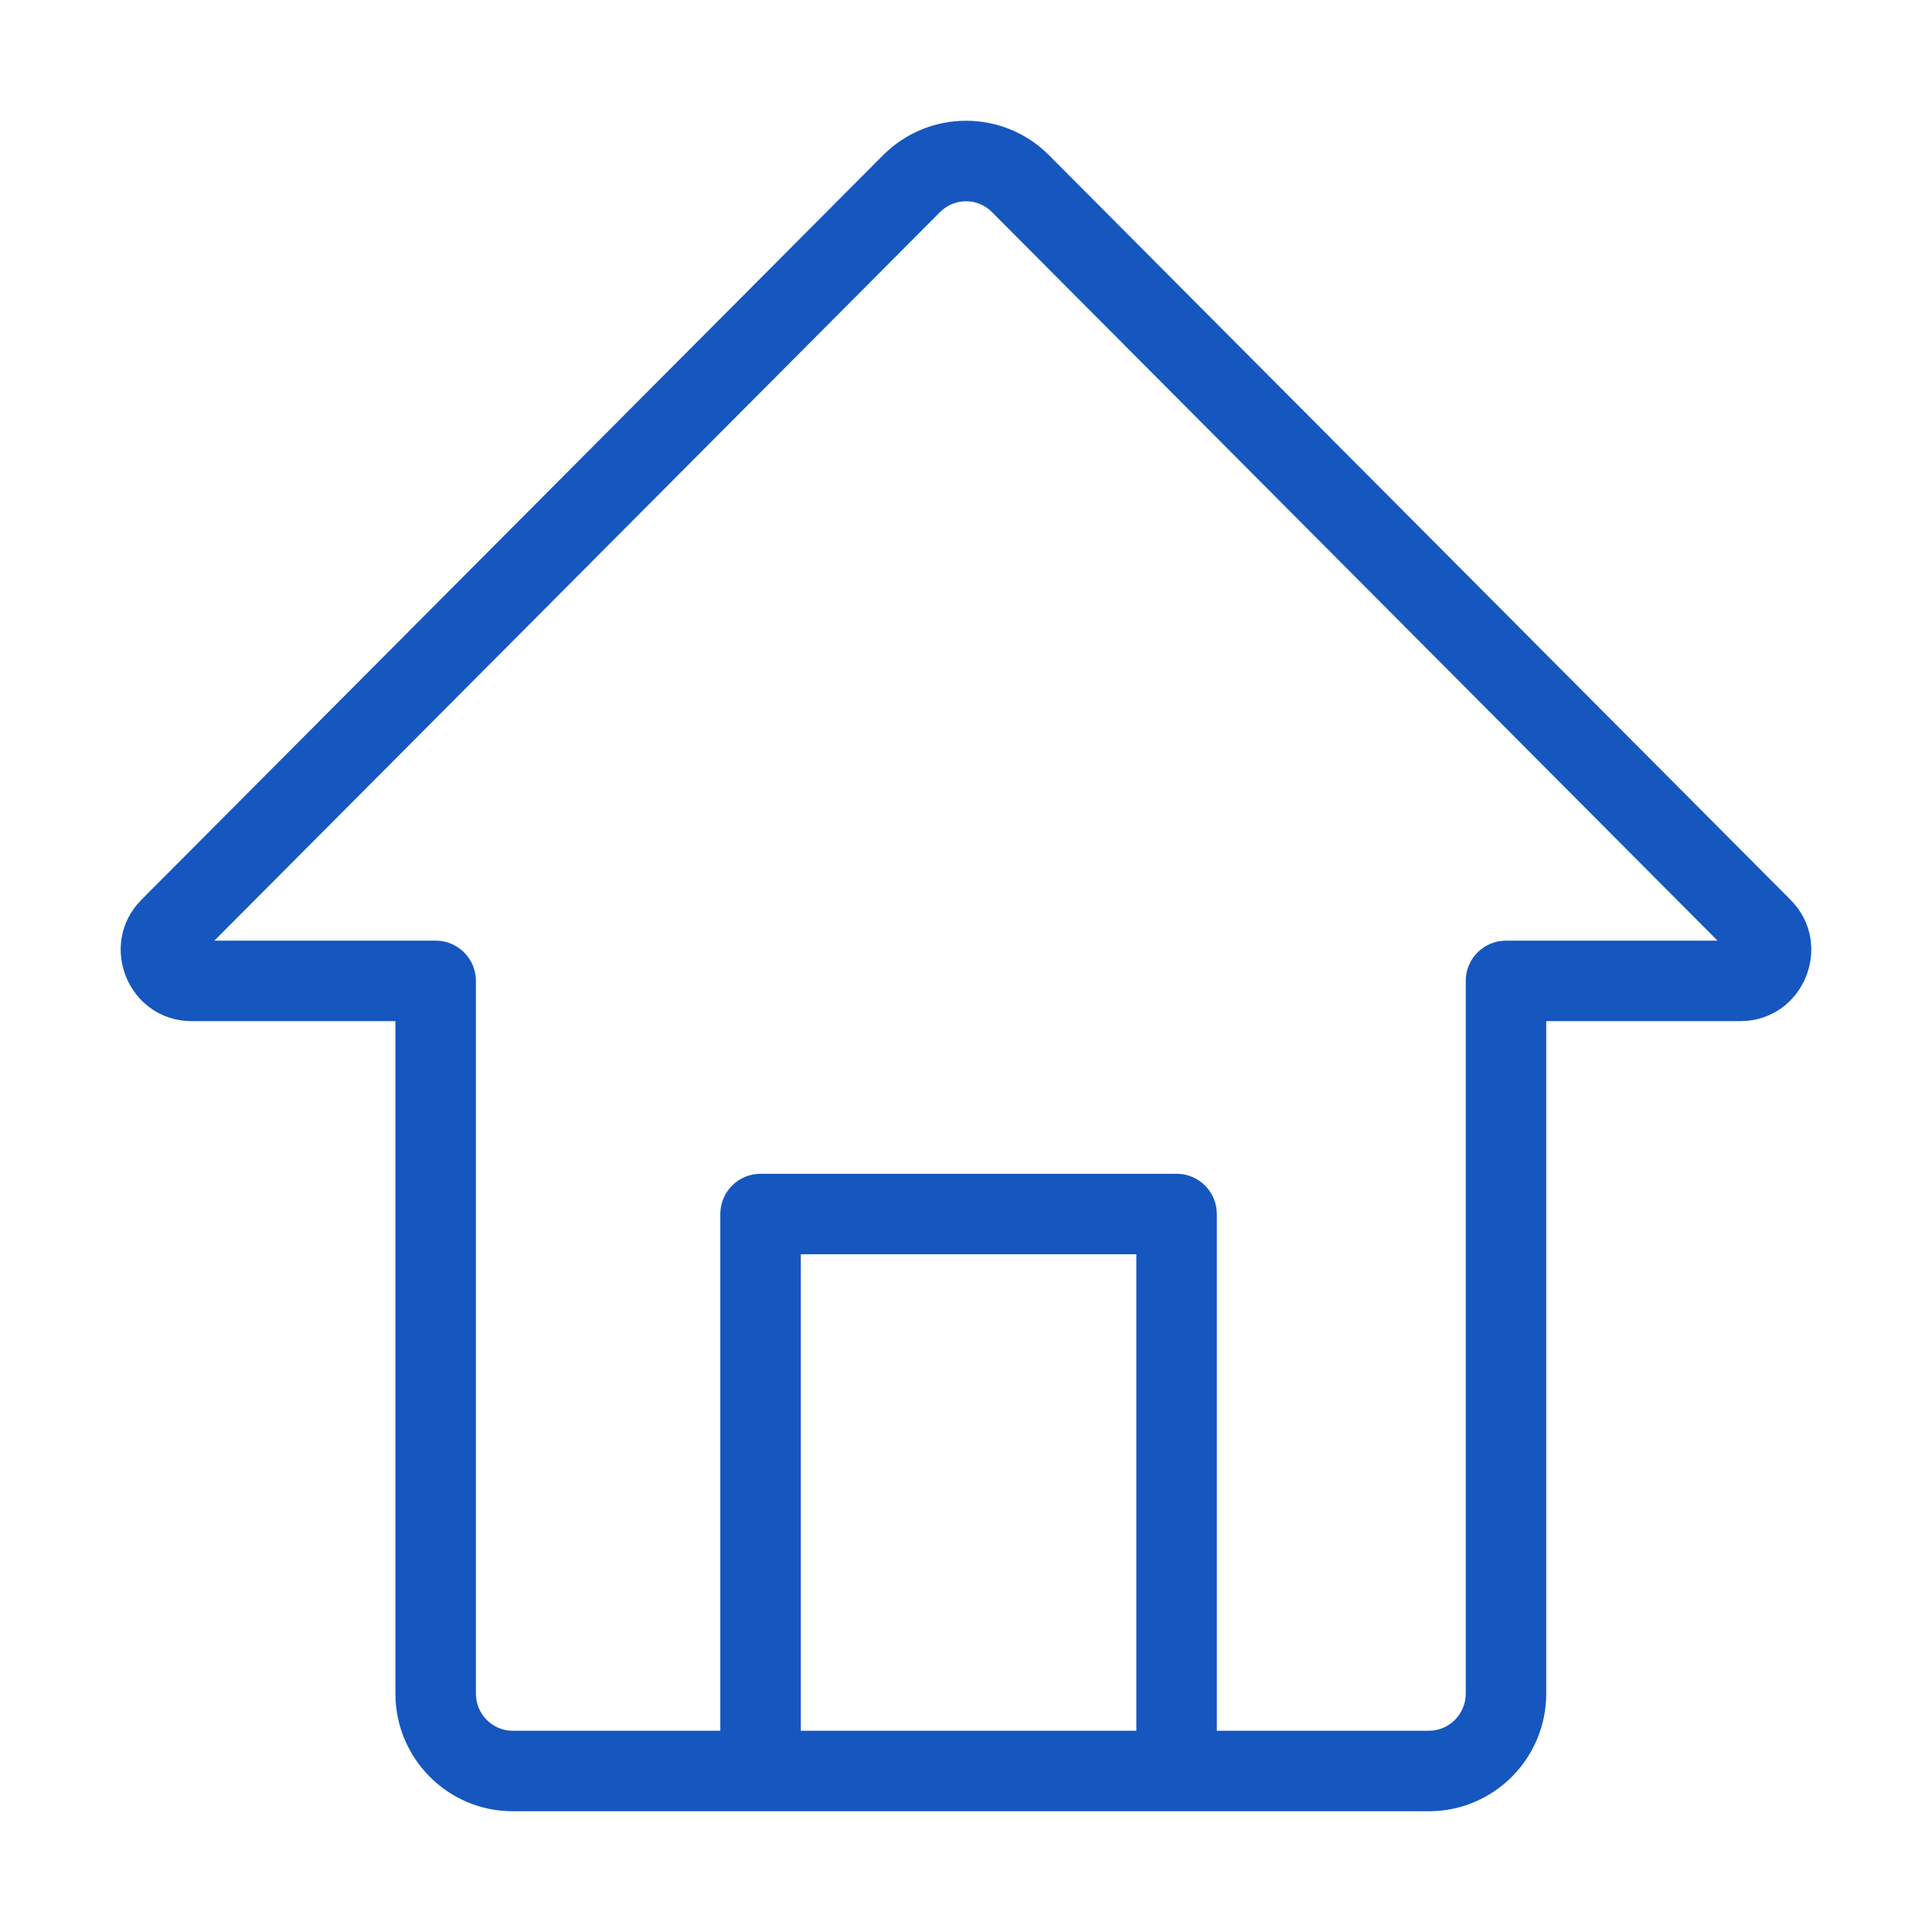 <?xml version="1.0" encoding="UTF-8"?>
<svg width="24px" height="24px" viewBox="0 0 24 24" version="1.1" xmlns="http://www.w3.org/2000/svg" xmlns:xlink="http://www.w3.org/1999/xlink">
    <!-- Generator: Sketch 52.3 (67297) - http://www.bohemiancoding.com/sketch -->
    <title>system-icons/home-inactive</title>
    <desc>Created with Sketch.</desc>
    <g id="system-icons/home-inactive" stroke="none" stroke-width="1" fill="none" fill-rule="evenodd">
        <path d="M15.116,21.5 L17.749,21.5 C18.002,21.5 18.208,21.294 18.208,21.038 L18.208,12.185 C18.208,11.909 18.432,11.685 18.708,11.685 L21.336,11.685 L12.323,2.635 C12.145,2.455 11.856,2.455 11.677,2.635 L2.663,11.685 L5.412,11.685 C5.688,11.685 5.912,11.909 5.912,12.185 L5.912,21.038 C5.912,21.294 6.117,21.5 6.37,21.5 L8.948,21.5 L8.948,15.081 C8.948,14.805 9.172,14.581 9.448,14.581 L14.616,14.581 C14.892,14.581 15.116,14.805 15.116,15.081 L15.116,21.5 Z M4.912,12.685 L2.384,12.685 C1.597,12.685 1.204,11.733 1.758,11.176 L10.968,1.93 C11.538,1.357 12.463,1.357 13.032,1.929 L22.241,11.176 C22.796,11.733 22.402,12.685 21.616,12.685 L19.208,12.685 L19.208,21.038 C19.208,21.845 18.555,22.5 17.749,22.5 L6.37,22.5 C5.564,22.5 4.912,21.845 4.912,21.038 L4.912,12.685 Z M9.948,15.581 L9.948,21.5 L14.116,21.5 L14.116,15.581 L9.948,15.581 Z" id="Combined-Shape" fill="#1557BF"></path>
    </g>
</svg>